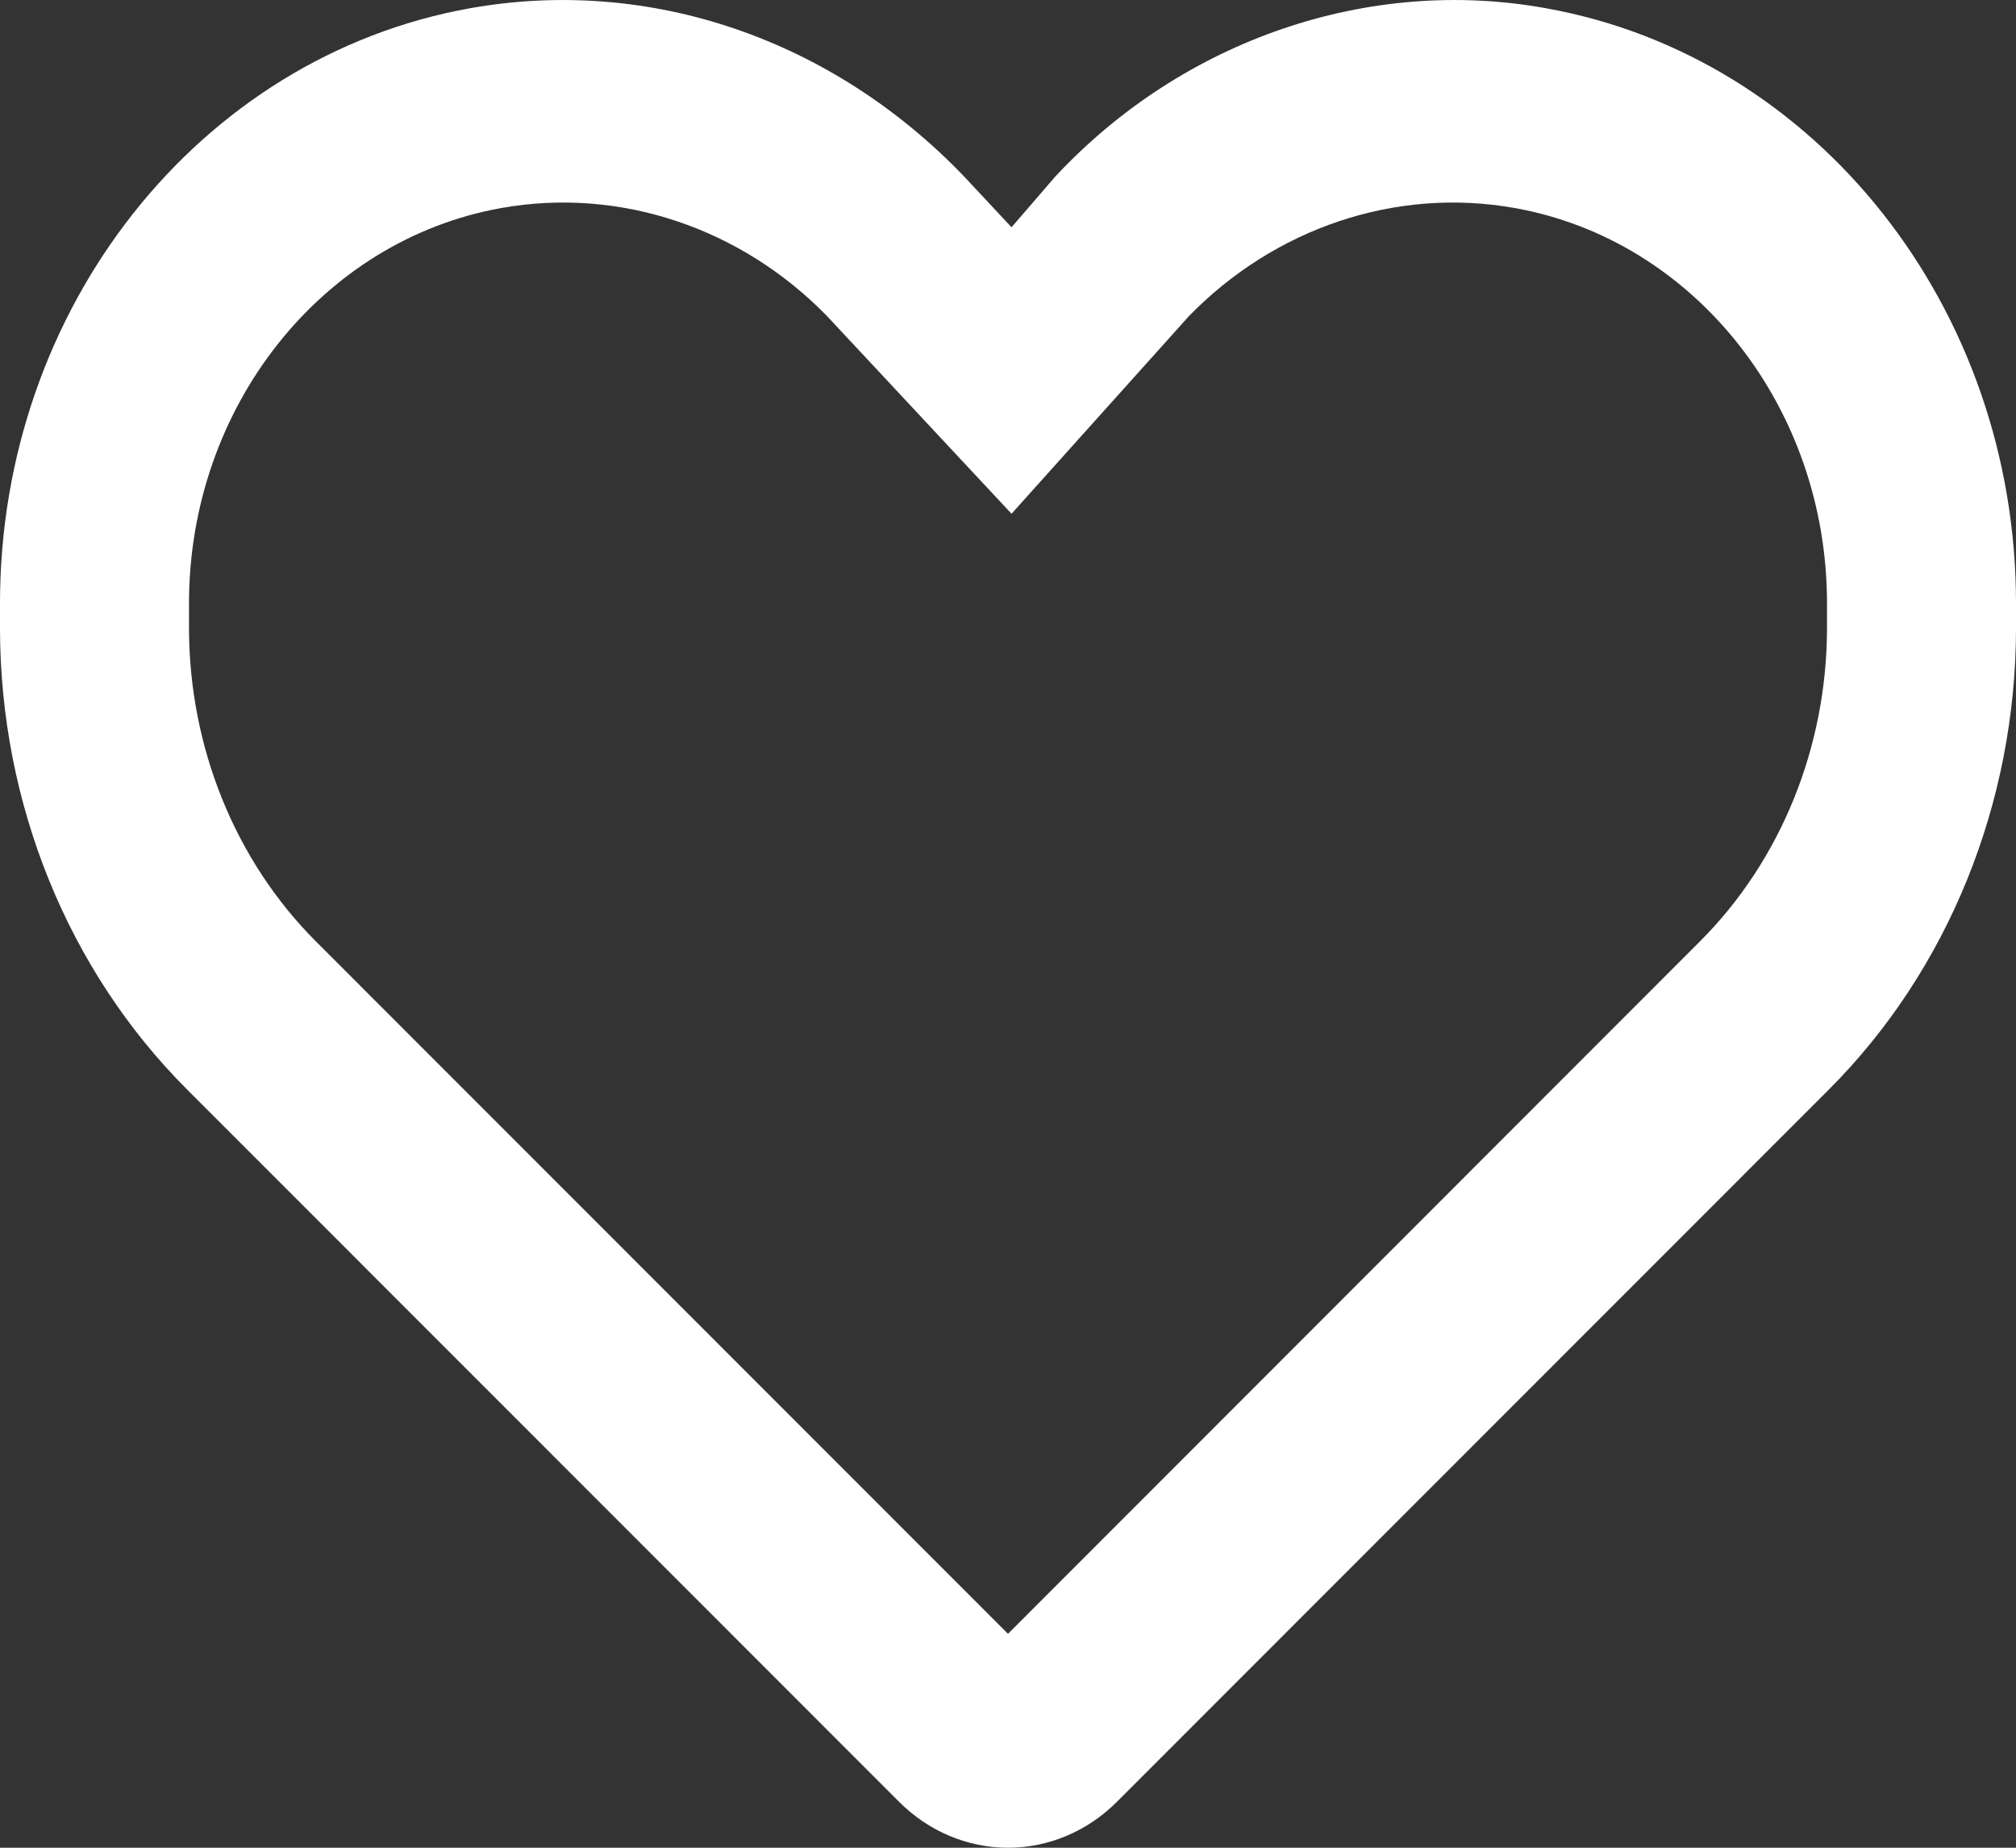 <svg width="24" height="22" viewBox="0 0 24 22" fill="none" xmlns="http://www.w3.org/2000/svg">
<rect x="0" y="0" width="24" height="22" fill="#333333" stroke="none"/>
<path d="M12.562 2.103L12.042 2.706L11.48 2.104C9.909 0.463 7.734 -0.283 5.597 0.098C2.367 0.675 0 3.67 0 7.183V7.474C0 9.559 0.806 11.554 2.231 12.976L10.702 21.452C11.053 21.804 11.517 22 12 22C12.483 22 12.947 21.804 13.298 21.452L21.769 12.976C23.192 11.554 24 9.559 24 7.474V7.183C24 3.67 21.632 0.675 18.403 0.098C16.308 -0.283 14.091 0.463 12.562 2.103C12.562 2.103 12.605 2.103 12.562 2.103ZM12.042 6.117L14.152 3.766C15.169 2.72 16.613 2.223 18.033 2.477C20.177 2.86 21.75 4.851 21.75 7.183V7.474C21.75 8.891 21.201 10.248 20.234 11.212L12 19.453L3.764 11.212C2.798 10.248 2.25 8.891 2.25 7.474V7.183C2.25 4.851 3.825 2.86 5.967 2.477C7.388 2.223 8.831 2.72 9.848 3.766L12.042 6.117Z" fill="white"/>
</svg>
